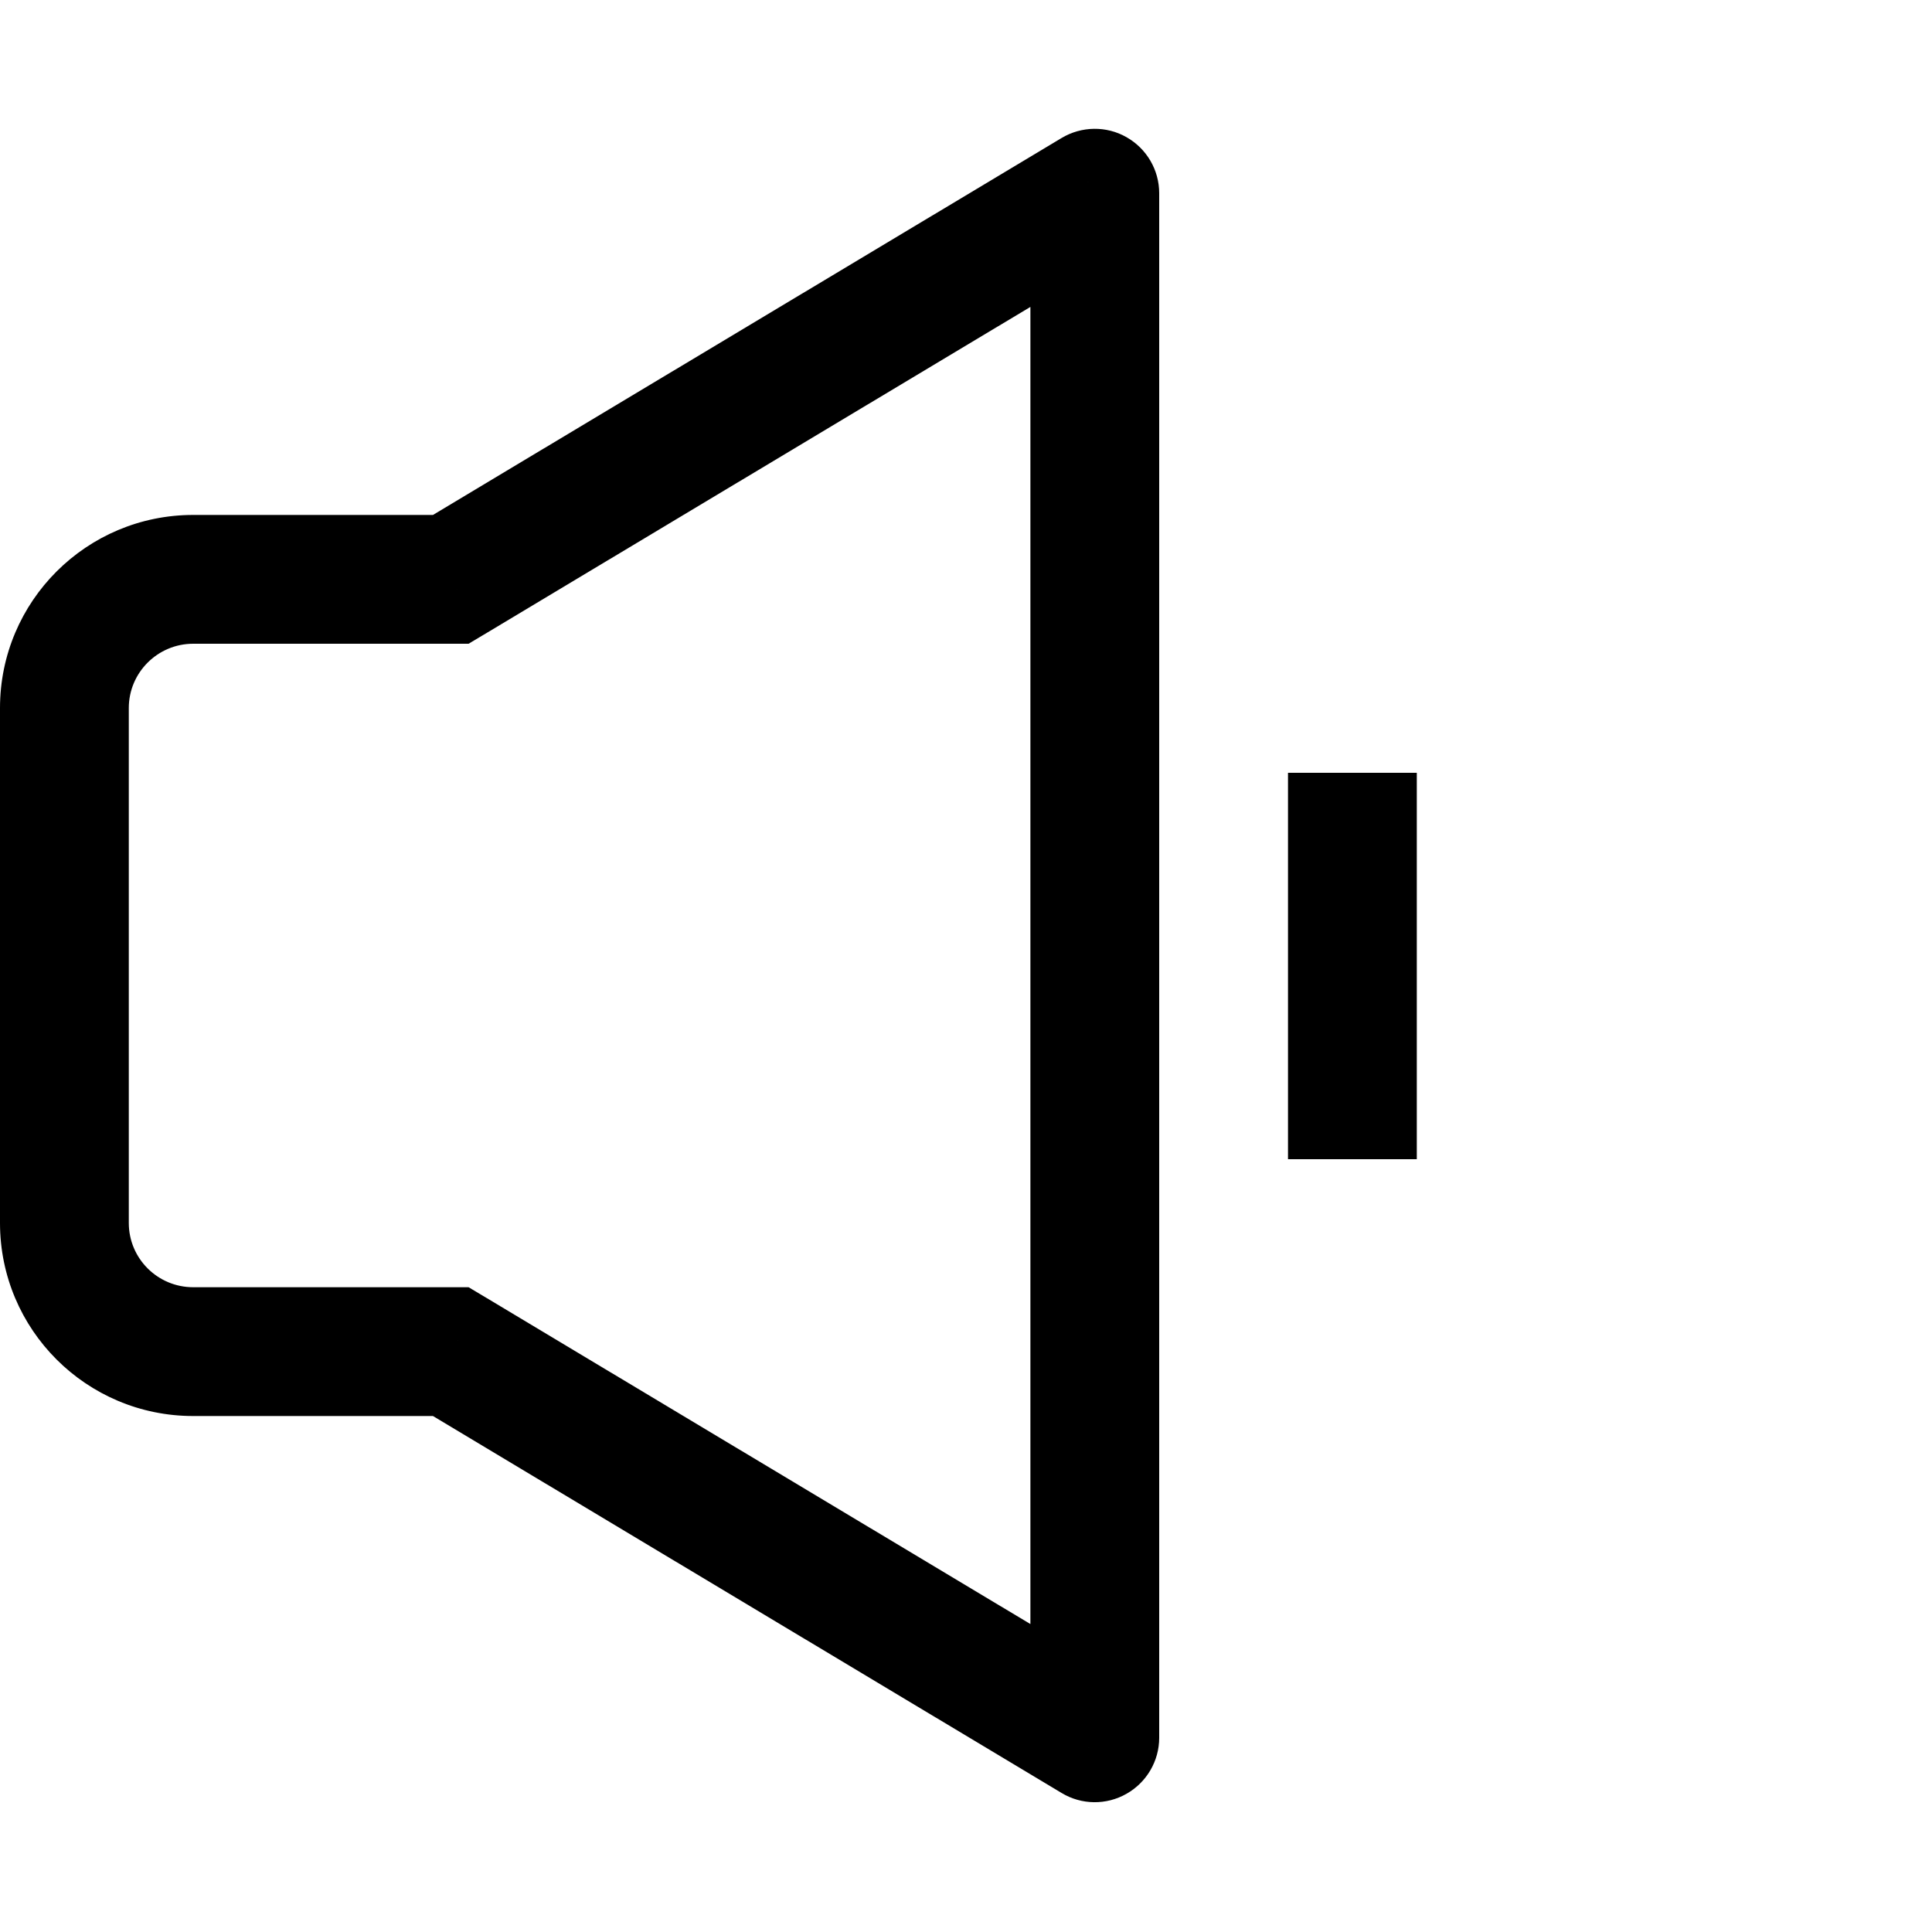 <svg viewBox="0 0 15 15" fill="none" xmlns="http://www.w3.org/2000/svg" height="1em" width="1em">
  <path d="M3.5 10.494L3.757 10.065L3.638 9.994H3.5V10.494ZM3.5 4.498V4.998H3.638L3.757 4.927L3.5 4.498ZM8.5 1.5H9C9 1.32 8.903 1.154 8.746 1.065C8.59 0.976 8.397 0.979 8.243 1.071L8.5 1.5ZM8.5 13.492L8.243 13.921C8.397 14.014 8.59 14.016 8.746 13.927C8.903 13.838 9 13.672 9 13.492H8.5ZM3.5 9.994H1.5V10.994H3.5V9.994ZM1.5 9.994C1.224 9.994 1 9.771 1 9.495H0C0 10.324 0.672 10.994 1.5 10.994V9.994ZM1 9.495V5.497H0V9.495H1ZM1 5.497C1 5.222 1.224 4.998 1.5 4.998V3.998C0.672 3.998 0 4.668 0 5.497H1ZM1.5 4.998H3.5V3.998H1.5V4.998ZM3.757 4.927L8.757 1.929L8.243 1.071L3.243 4.069L3.757 4.927ZM8 1.5V13.492H9V1.5H8ZM8.757 13.063L3.757 10.065L3.243 10.923L8.243 13.921L8.757 13.063ZM10 6V9H11V6H10Z" fill="black"/>
</svg>
